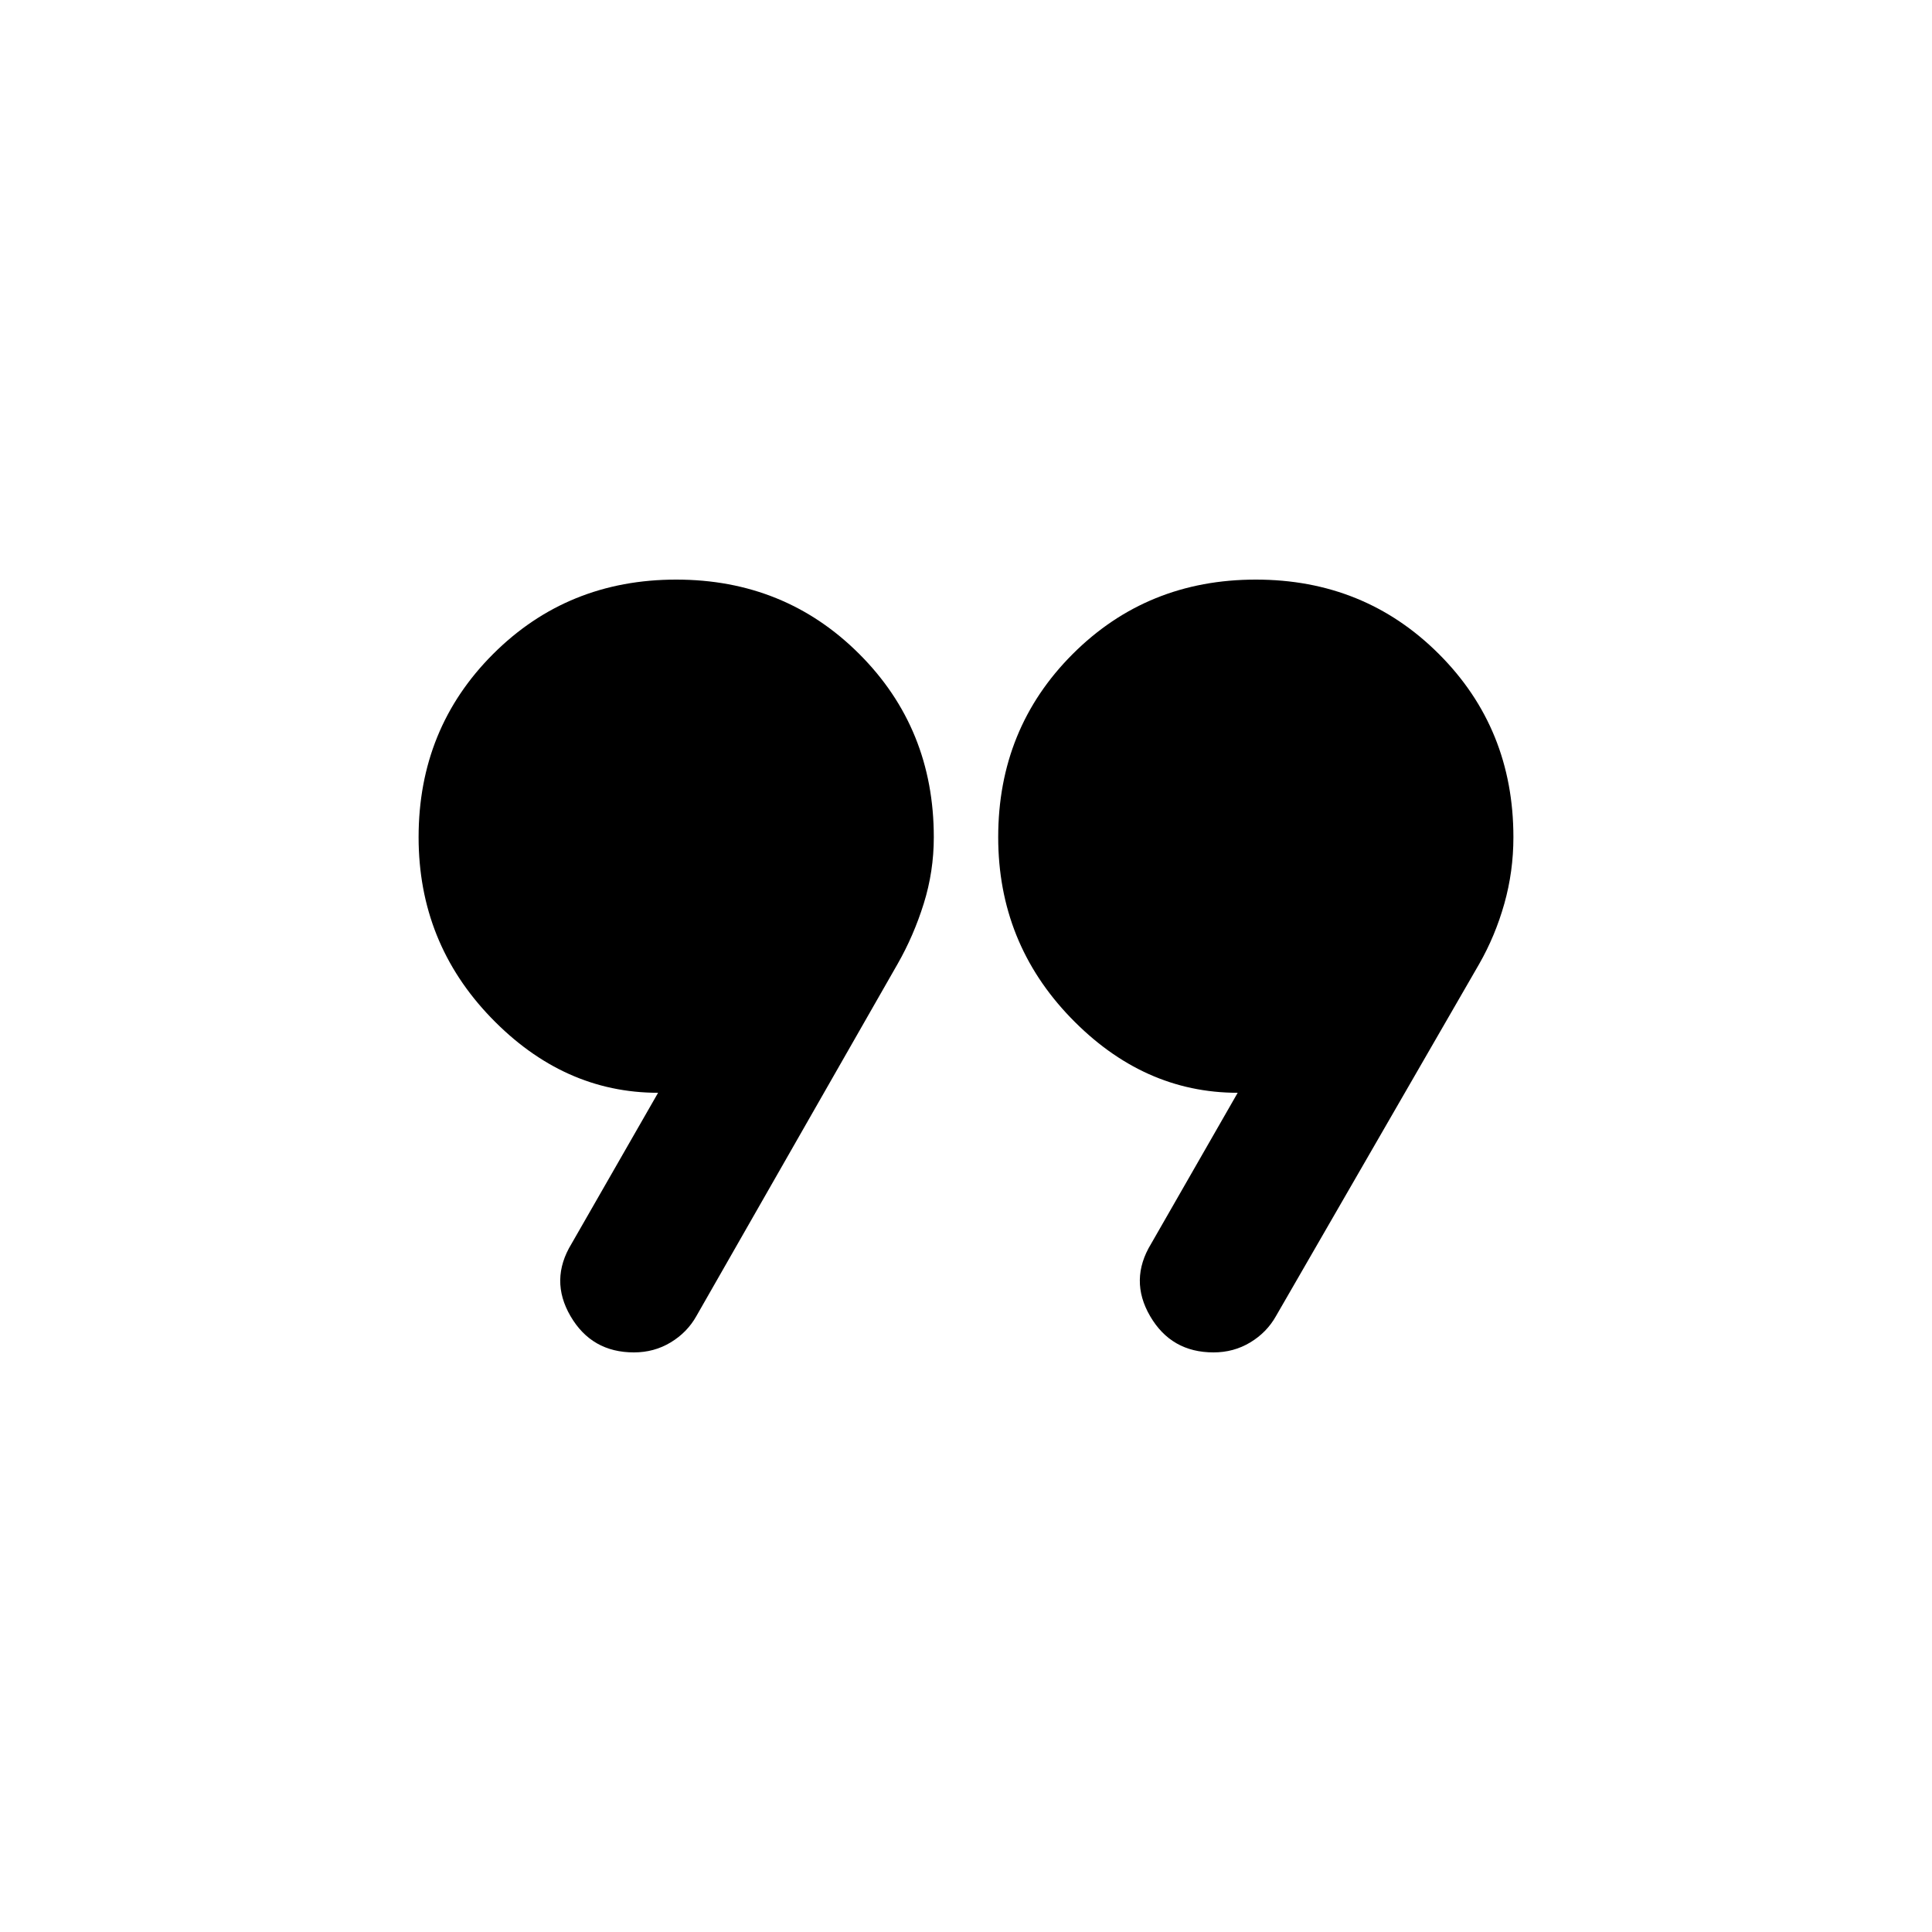 <svg xmlns="http://www.w3.org/2000/svg" height="20" viewBox="0 -960 960 960" width="20"><path d="m284-342 43-75q-47 0-83-37.306T208-544q0-54 37-91t91-37q54 0 91 37t37 91q0 17-5 33t-13 30L346-306q-4.561 8.1-12.772 13.05-8.21 4.95-18.246 4.95Q294-288 283.5-306t.5-36Zm288 0 43-75q-47 0-83-37.306T496-544q0-54 37-91t91-37q54 0 91 37t37 91q0 17-4.5 33T735-481L634-306q-4.561 8.1-12.772 13.05-8.21 4.95-18.246 4.95Q582-288 571.5-306t.5-36Z"/></svg>
